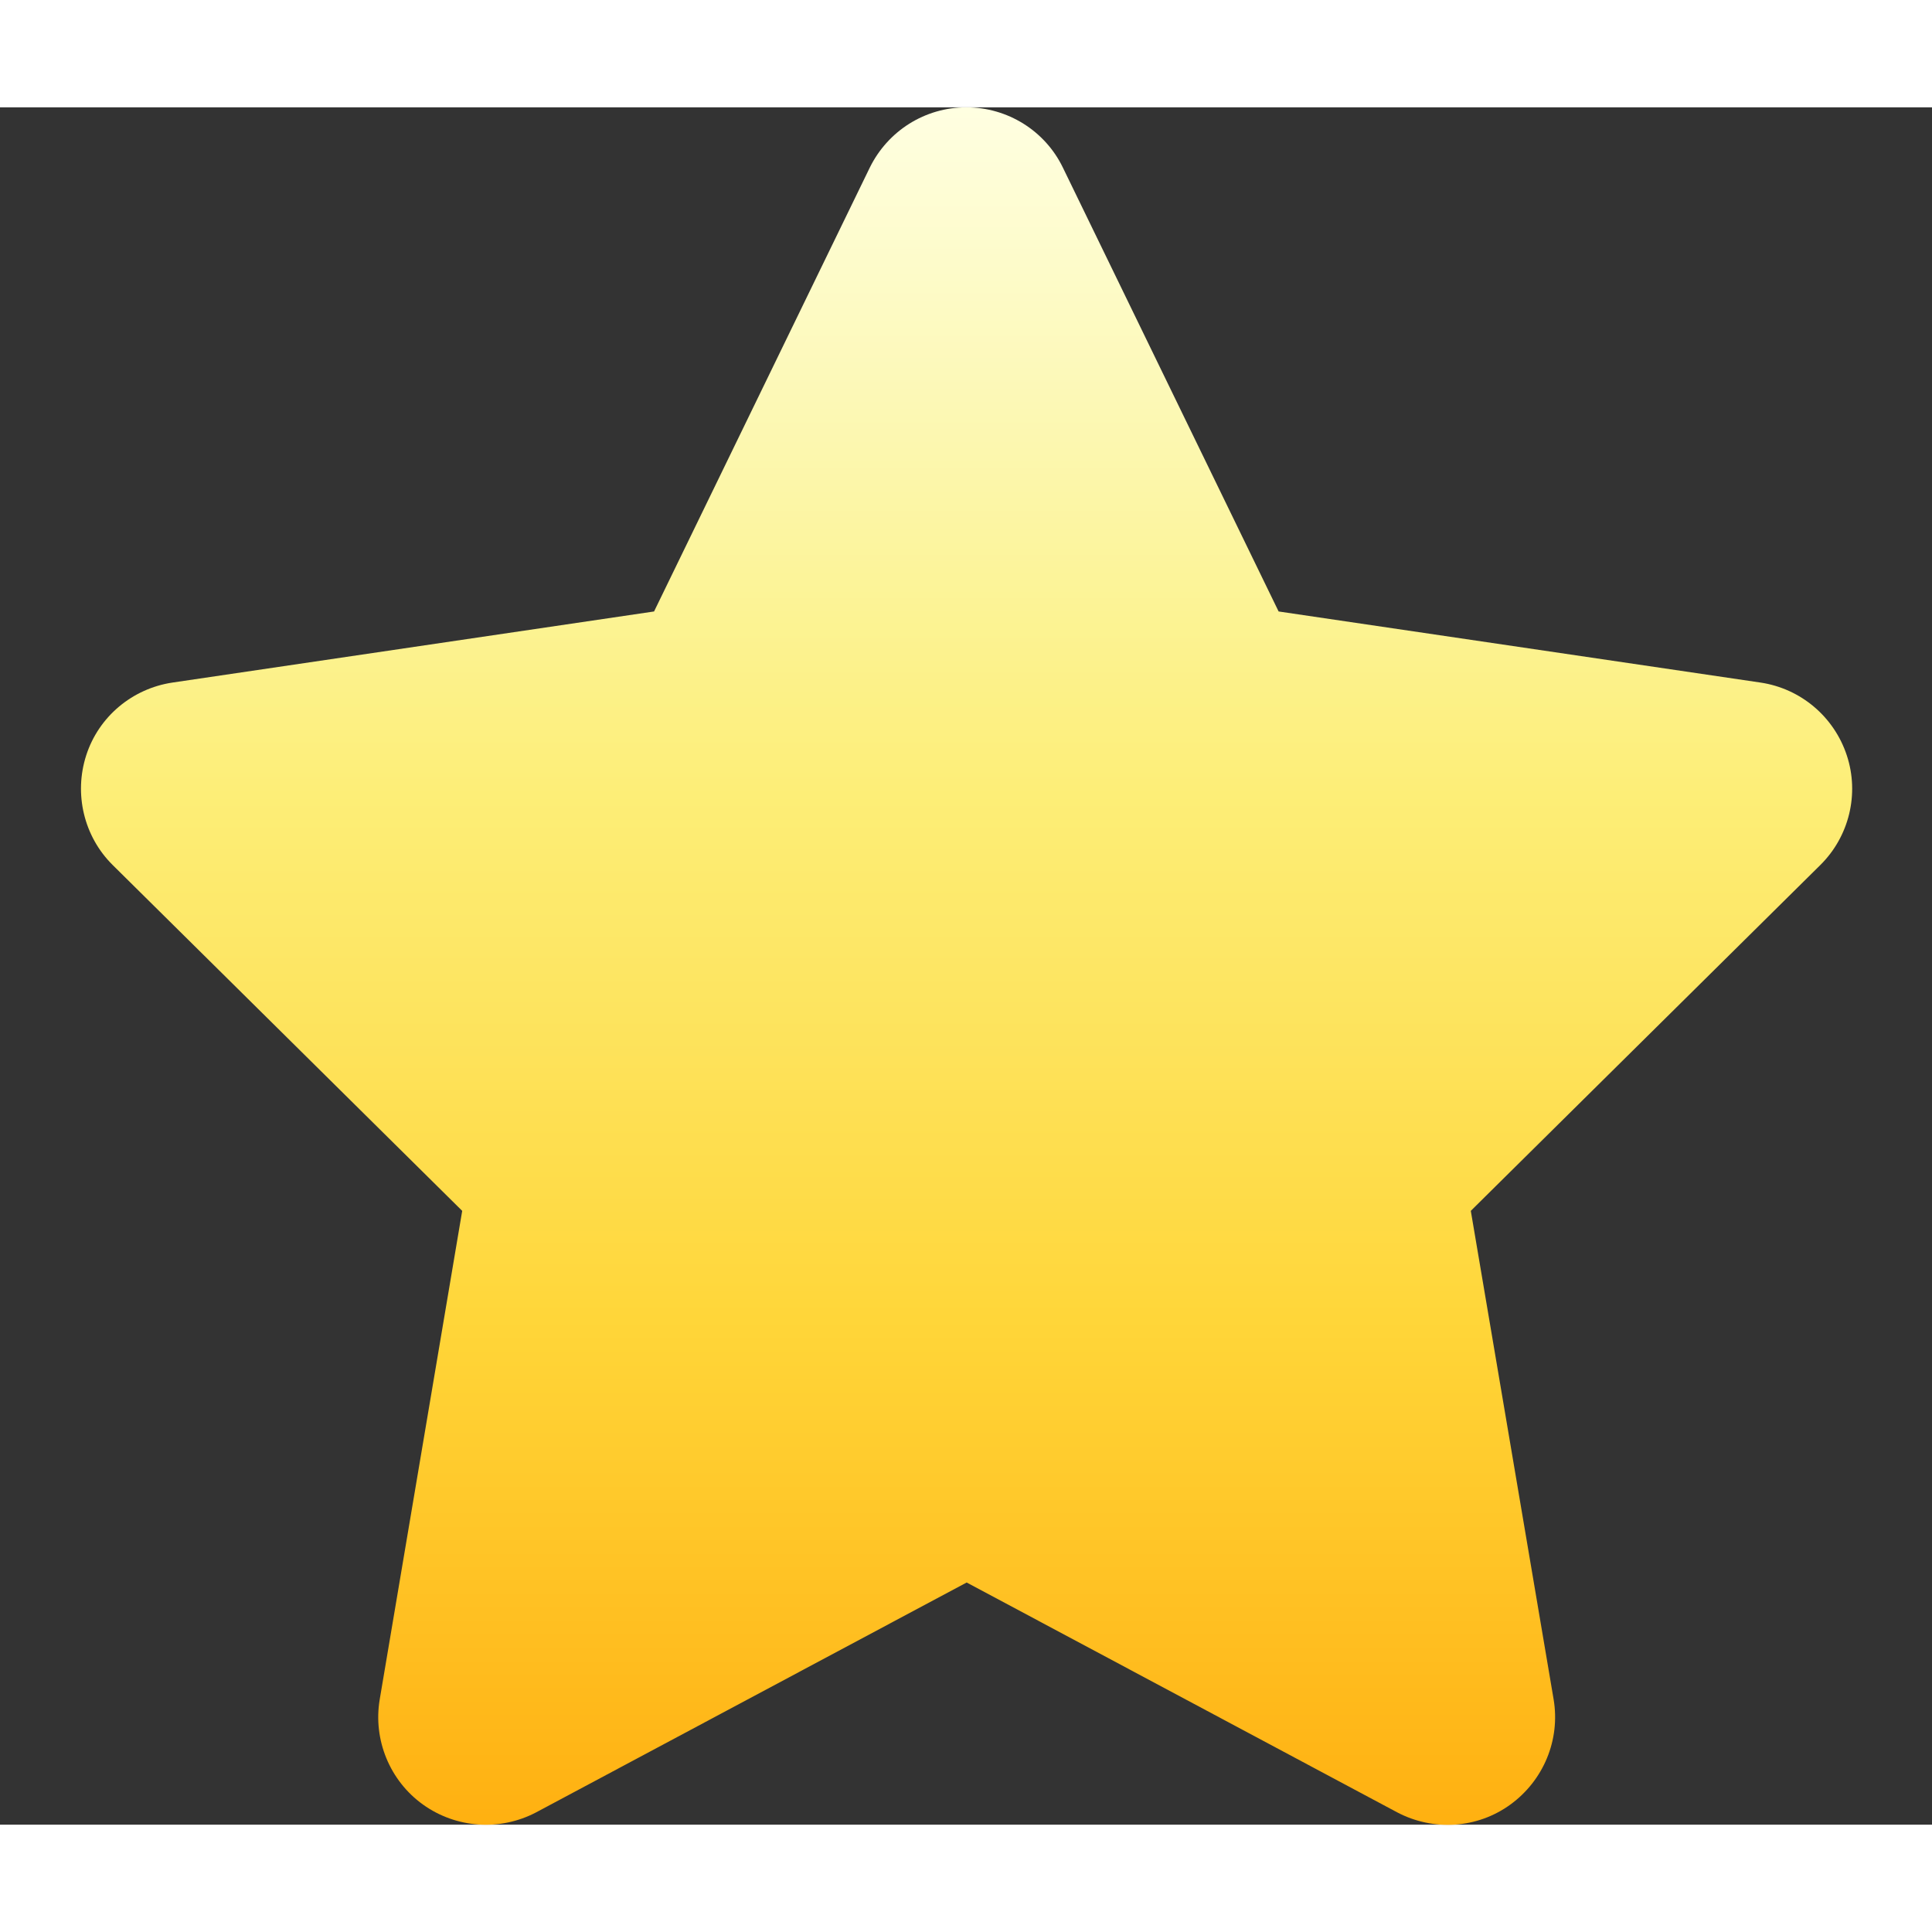 <svg xmlns="http://www.w3.org/2000/svg" height="50" width="50" viewBox="0 0 576 512">
  <rect x="0" y="0" width="576" height="512" fill="#333333" stroke="none"/>
  <defs>
    <linearGradient id="myGradient" x1="0%" y1="0%" x2="0%" y2="100%">
      <stop offset="0%" style="stop-color:#ffffe3" />
      <stop offset="10%" style="stop-color:#fdfbc9" />
      <stop offset="20%" style="stop-color:#fcf7af" />
      <stop offset="30%" style="stop-color:#fcf393" />
      <stop offset="40%" style="stop-color:#fdee77" />
      <stop offset="50%" style="stop-color:#fde664" />
      <stop offset="60%" style="stop-color:#fede4f" />
      <stop offset="70%" style="stop-color:#ffd639" />
      <stop offset="80%" style="stop-color:#ffc92b" />
      <stop offset="90%" style="stop-color:#ffbc1e" />
      <stop offset="100%" style="stop-color:#ffaf0f" />
    </linearGradient>
  </defs>
  <path d="M316.9 18C311.6 7 300.4 0 288.1 0s-23.4 7-28.8 18L195 150.3 51.4 171.5c-12 1.8-22 10.2-25.7 21.7s-.7 24.2 7.9 32.7L137.8 329 113.2 474.7c-2 12 3 24.2 12.9 31.3s23 8 33.8 2.3l128.3-68.5 128.3 68.5c10.8 5.7 23.9 4.9 33.8-2.3s14.9-19.3 12.9-31.3L438.5 329 542.7 225.9c8.6-8.5 11.7-21.2 7.9-32.7s-13.7-19.9-25.7-21.7L381.2 150.3 316.9 18z"
    fill="url(#myGradient)" />
</svg>
